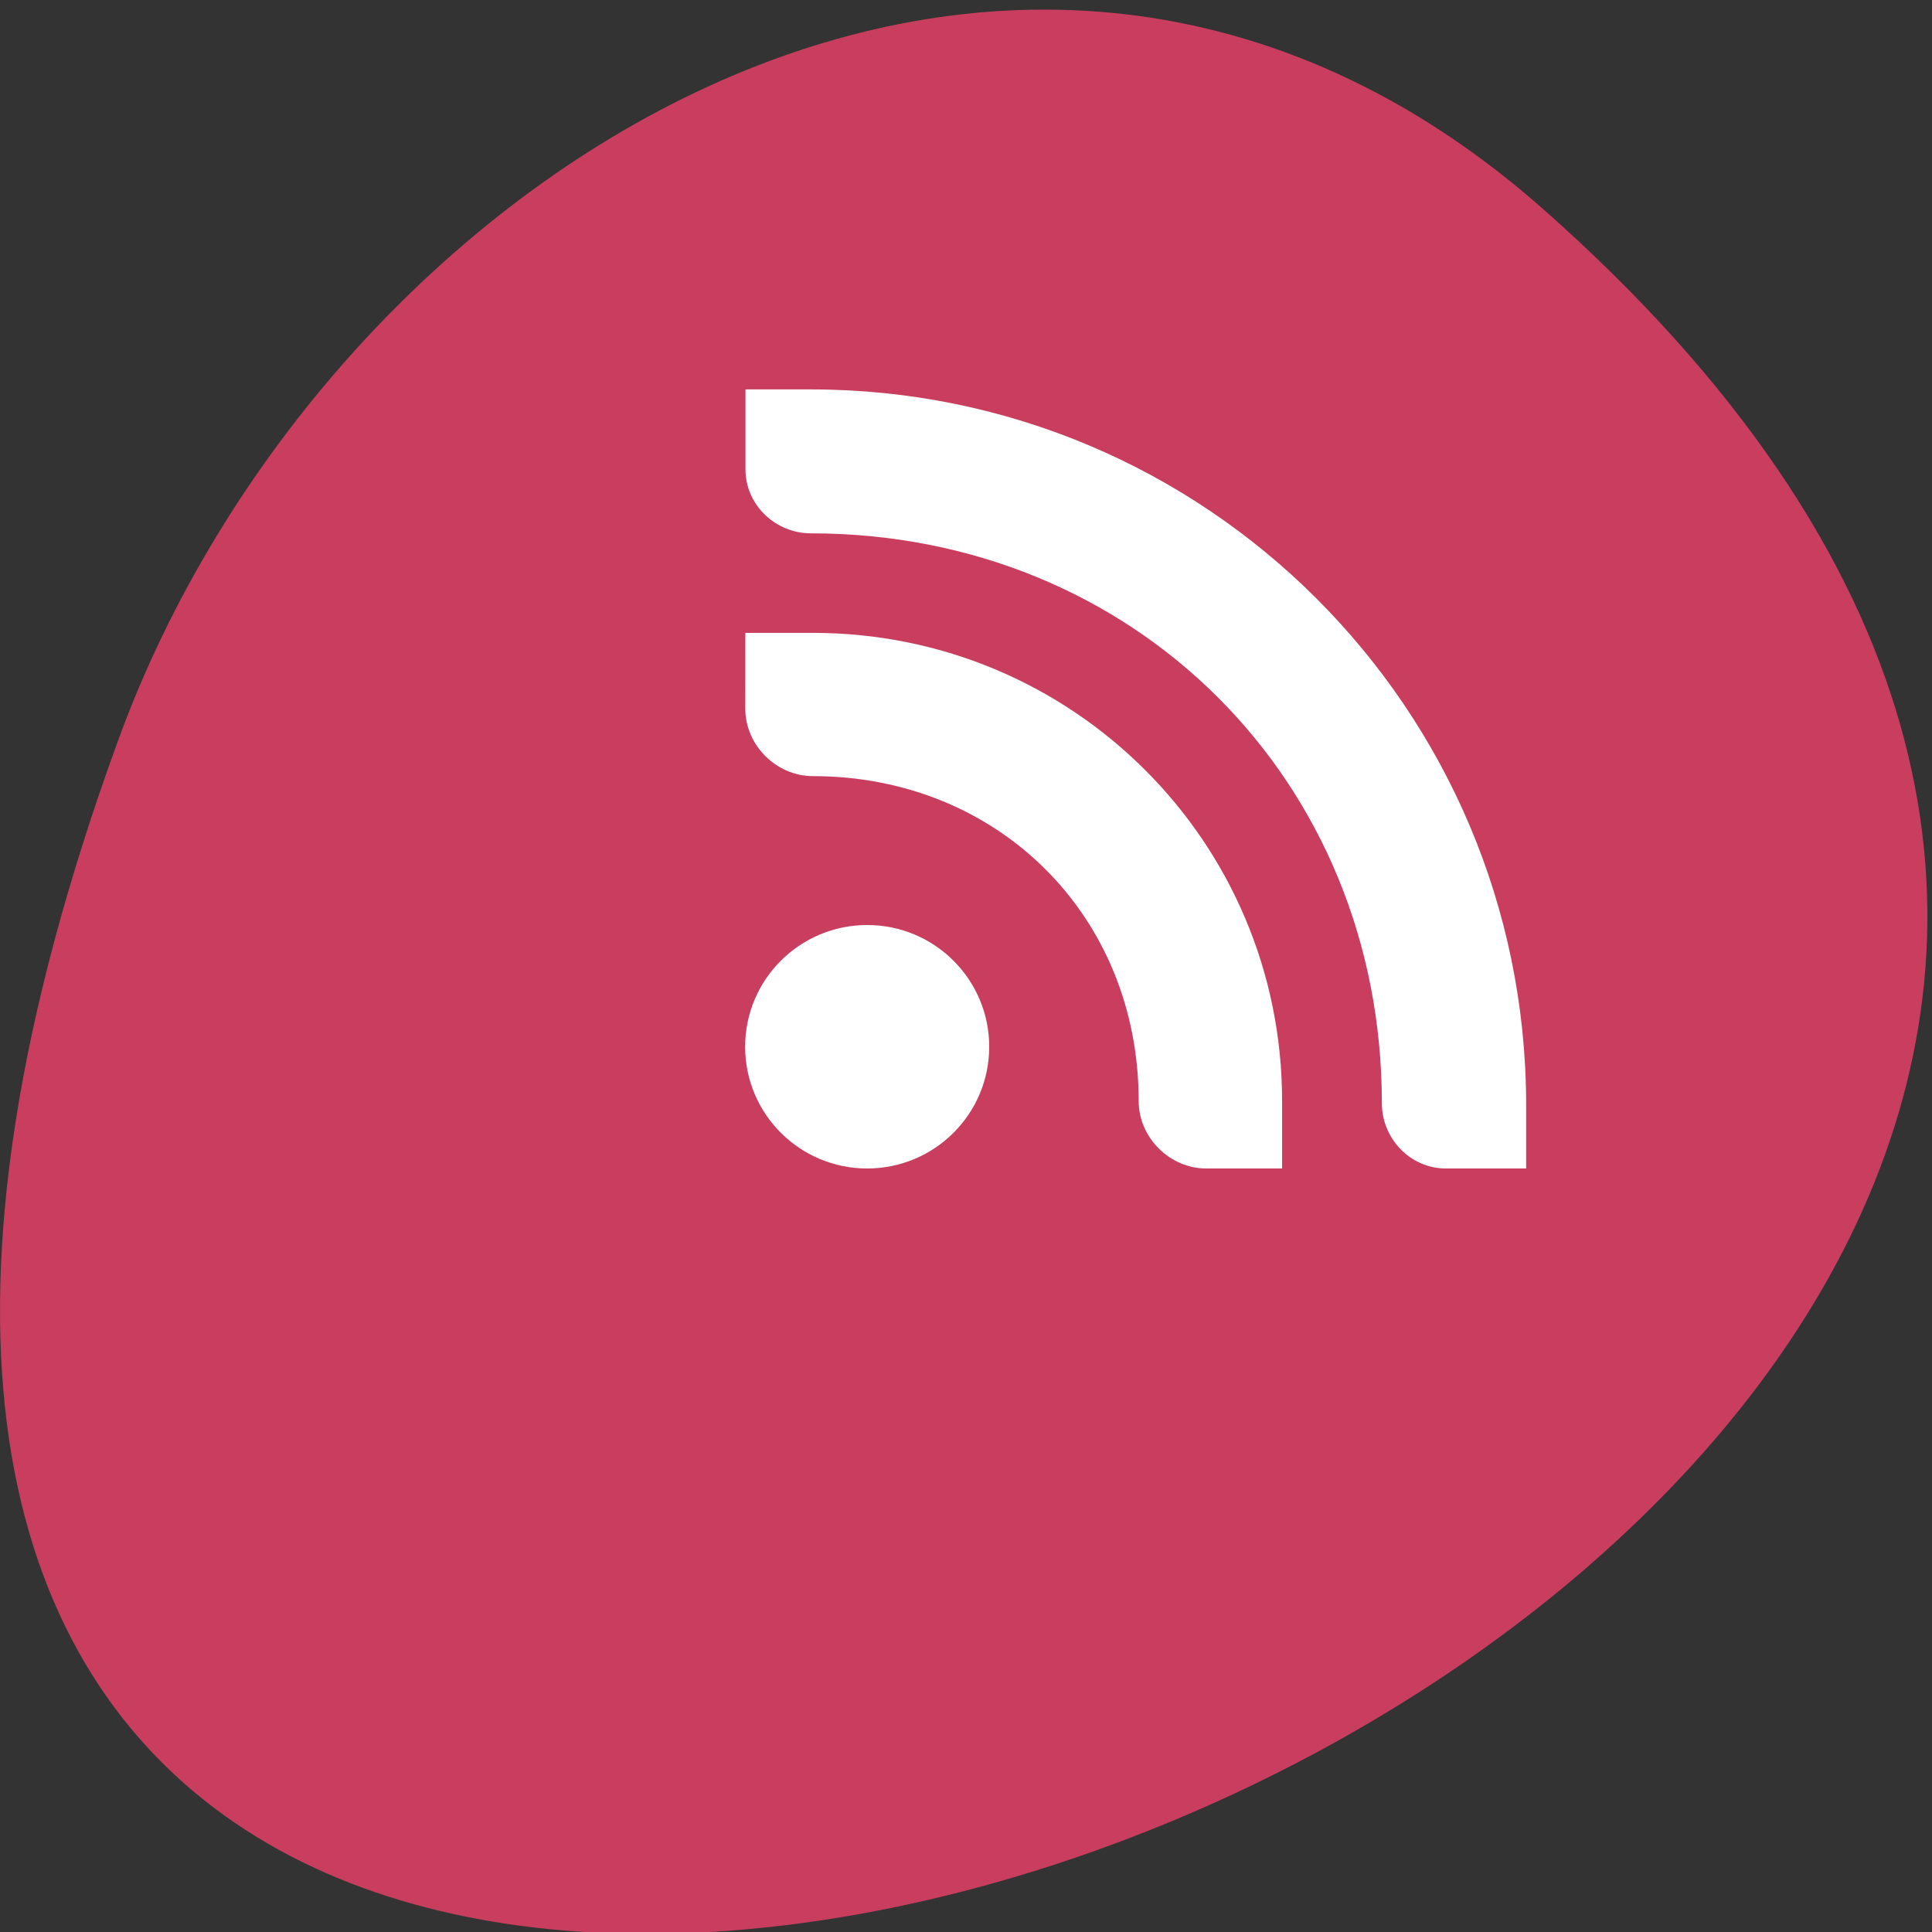 <svg xmlns="http://www.w3.org/2000/svg" viewBox="0 0 256 256"><rect x="0" y="0" width="256" height="256" fill="#333333" stroke="none"/><path d="m -30.21 853.25 c 210.95 184.92 -296.45 371.92 -188.96 70.61 26.768 -75.03 117.6 -133.17 188.96 -70.61 z" fill="#c93e5f" color="#000" transform="matrix(0.996 0 -0.008 0.996 241.37 -822.15)"/><g transform="matrix(6.468 0 0 6.452 46.991 -103.25)" fill="#fff"><path d="m 8,24 h 1.344 c 8.1,0 14.632,6.556 14.656,14.656 V 40 h -1.644 c -0.728,0 -1.312,-0.61 -1.312,-1.344 0,-6.627 -5.069,-11.7 -11.697,-11.7 -0.72,0 -1.34,-0.578 -1.34,-1.312 V 24 z"/><path d="M 8,29 H 9.387 C 14.708,29 19,33.292 19,38.613 V 40 h -1.554 c -0.744,0 -1.384,-0.63 -1.384,-1.387 0,-3.801 -2.877,-6.671 -6.675,-6.671 -0.744,0 -1.384,-0.63 -1.384,-1.388 L 8.004,29 z"/><circle r="2.5" cy="37.5" cx="10.5"/></g></svg>